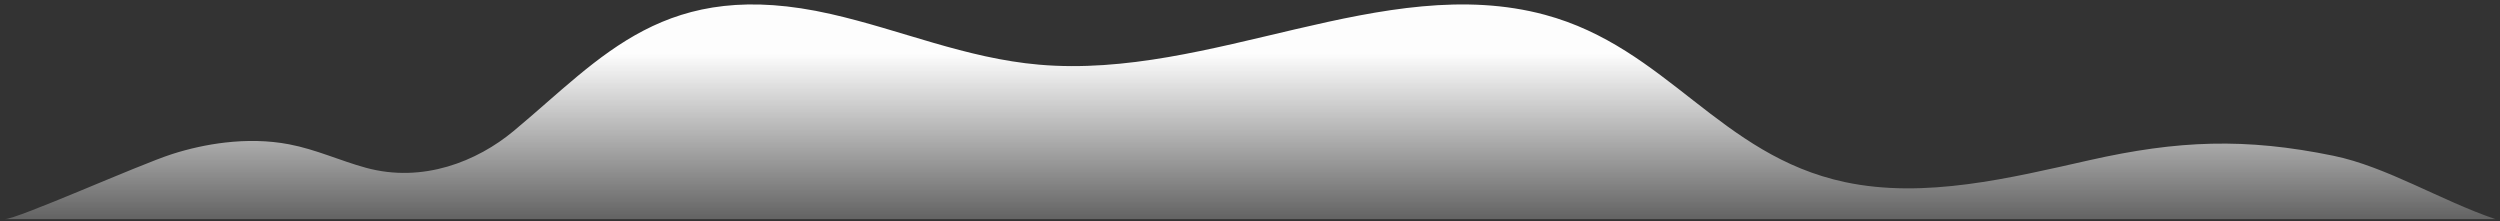 <svg width="542" height="48" viewBox="0 0 542 48" fill="none" xmlns="http://www.w3.org/2000/svg">
<rect x="0" y="0" width="542" height="48" fill="#333333" stroke="none"/>
<path d="M48.833 30.902C53.453 30.373 58.168 30.424 62.667 31.284C68.532 32.406 73.651 34.813 79.294 36.364C91.705 39.776 103.495 34.936 111.319 28.432C130.725 12.298 144.201 -5.12 180.132 3.04C195.341 6.493 209.351 12.634 225.275 14.021C262.606 17.274 300 -6.203 334.926 3.203C361.426 10.34 372.754 33.67 399.968 39.476C417.275 43.168 435.782 38.604 452.999 34.728C472.181 30.409 486.789 29.843 505.895 33.771C517.384 36.133 529.19 43.496 541.011 47.51H0.973C3.577 47.616 30.109 35.704 37.325 33.4C40.957 32.239 44.861 31.358 48.833 30.902Z" fill="url(#paint0_linear_643_1395)"/>
<defs>
<linearGradient id="paint0_linear_643_1395" x1="270.994" y1="47.51" x2="270.994" y2="0.962" gradientUnits="userSpaceOnUse">
<stop stop-color="#FDFDFD" stop-opacity="0.237"/>
<stop offset="0.77" stop-color="#FDFDFD"/>
</linearGradient>
</defs>
</svg>
